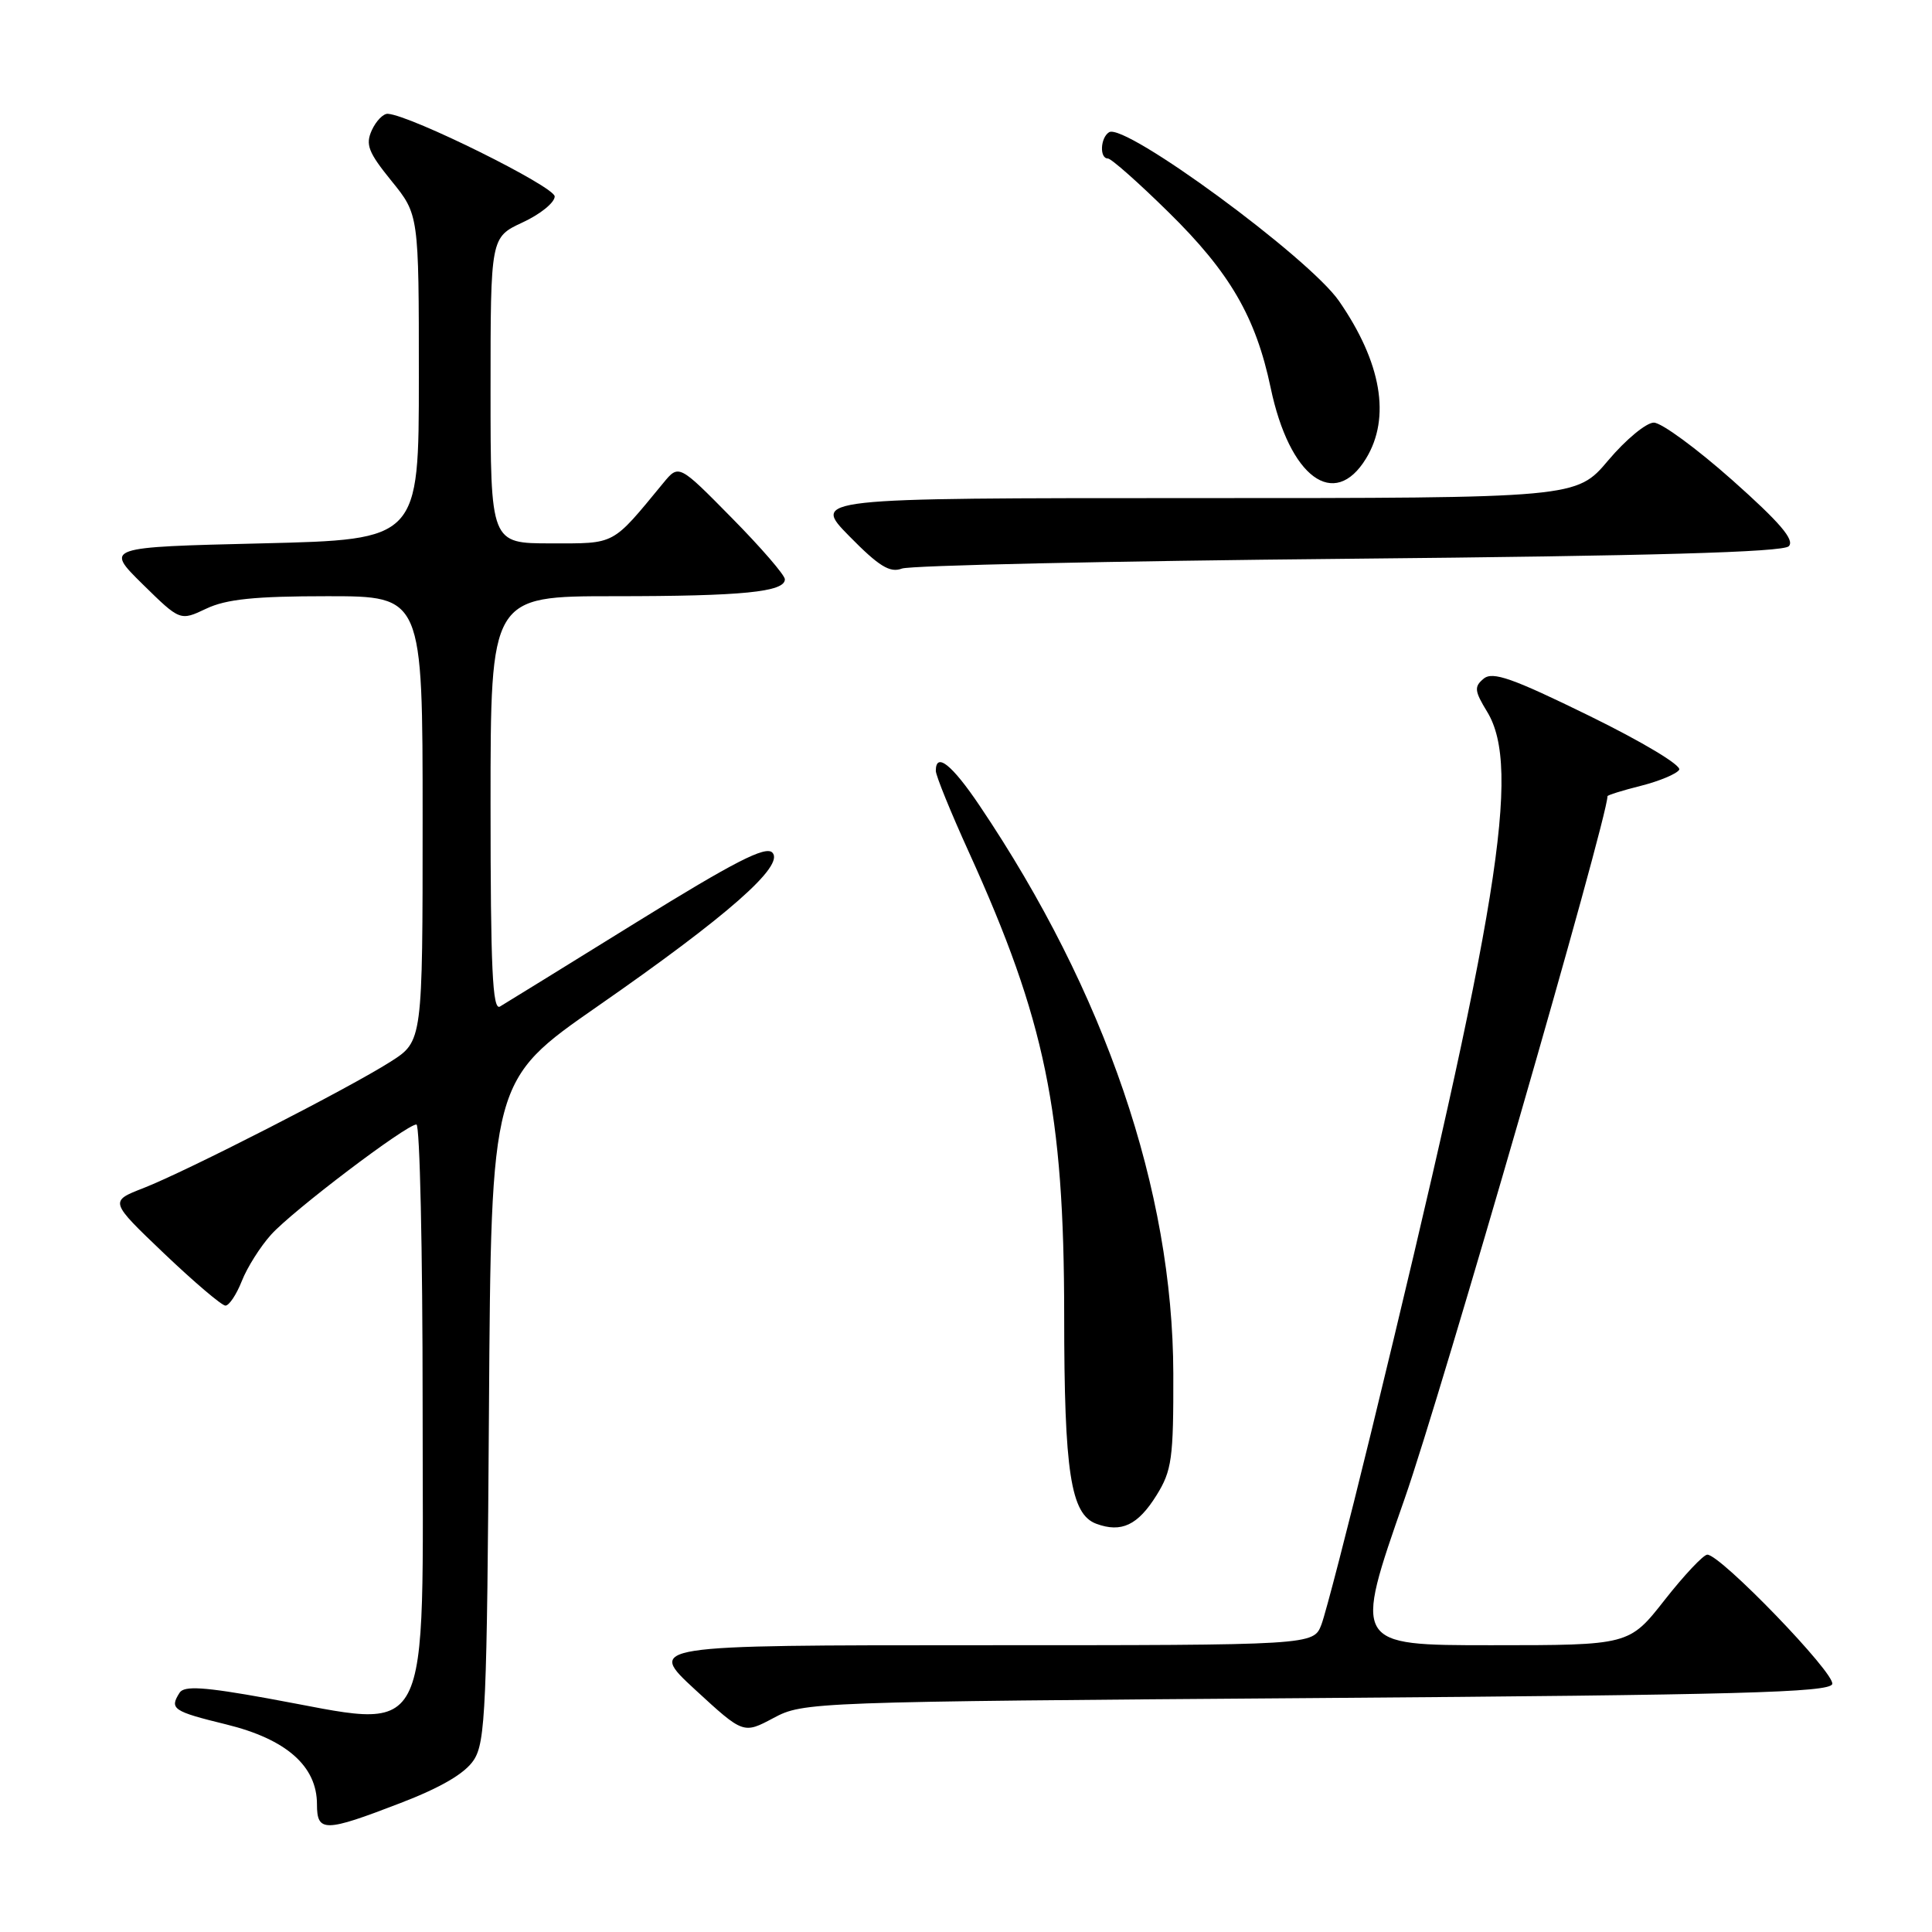 <?xml version="1.0" encoding="UTF-8" standalone="no"?>
<!DOCTYPE svg PUBLIC "-//W3C//DTD SVG 1.1//EN" "http://www.w3.org/Graphics/SVG/1.1/DTD/svg11.dtd" >
<svg xmlns="http://www.w3.org/2000/svg" xmlns:xlink="http://www.w3.org/1999/xlink" version="1.1" viewBox="0 0 256 256">
 <g >
 <path fill="currentColor"
d=" M 53.07 238.91 C 58.48 236.83 61.62 234.98 62.78 233.21 C 64.33 230.85 64.53 226.20 64.79 186.86 C 65.08 143.14 65.08 143.14 79.21 133.32 C 96.42 121.36 104.01 114.68 102.34 112.97 C 101.45 112.05 97.28 114.19 84.34 122.20 C 75.08 127.94 66.94 132.96 66.25 133.37 C 65.26 133.96 65.00 128.34 65.00 106.56 C 65.00 79.00 65.00 79.00 81.37 79.00 C 98.39 79.00 104.00 78.44 104.00 76.76 C 104.00 76.21 100.84 72.55 96.97 68.63 C 89.95 61.50 89.95 61.50 87.89 64.00 C 81.01 72.35 81.65 72.00 72.99 72.00 C 65.00 72.00 65.00 72.00 65.00 51.72 C 65.00 31.45 65.00 31.45 69.25 29.47 C 71.59 28.39 73.50 26.84 73.50 26.03 C 73.50 24.73 54.47 15.29 51.40 15.08 C 50.80 15.03 49.84 16.01 49.27 17.25 C 48.40 19.16 48.80 20.18 51.87 23.97 C 55.50 28.44 55.50 28.44 55.50 49.97 C 55.50 71.50 55.50 71.50 34.71 72.00 C 13.92 72.50 13.92 72.50 18.89 77.40 C 23.87 82.29 23.87 82.29 27.33 80.65 C 29.98 79.39 33.78 79.00 43.40 79.00 C 56.00 79.00 56.00 79.00 56.00 108.49 C 56.00 137.97 56.00 137.97 51.75 140.68 C 46.22 144.20 24.78 155.17 19.00 157.43 C 14.50 159.18 14.50 159.18 21.74 166.09 C 25.73 169.89 29.39 173.00 29.87 173.00 C 30.36 173.00 31.33 171.54 32.04 169.75 C 32.74 167.96 34.48 165.20 35.91 163.61 C 38.73 160.46 53.85 149.00 55.18 149.00 C 55.63 149.00 56.00 165.65 56.00 186.00 C 56.00 232.22 57.67 229.04 35.46 225.04 C 27.06 223.52 24.40 223.35 23.80 224.29 C 22.43 226.44 22.89 226.76 30.00 228.50 C 37.94 230.45 42.00 234.02 42.00 239.08 C 42.00 242.81 43.01 242.79 53.07 238.91 Z  M 174.42 225.00 C 230.30 224.59 242.41 224.26 242.78 223.15 C 243.24 221.79 227.99 206.00 226.23 206.00 C 225.72 206.00 223.17 208.70 220.58 212.00 C 215.87 218.00 215.87 218.00 197.60 218.00 C 179.33 218.00 179.33 218.00 186.12 198.59 C 191.01 184.61 213.00 108.46 213.00 105.50 C 213.00 105.36 215.00 104.73 217.44 104.12 C 219.88 103.50 222.16 102.55 222.50 102.00 C 222.85 101.43 217.61 98.29 210.59 94.85 C 200.38 89.85 197.78 88.93 196.59 89.93 C 195.31 90.99 195.37 91.55 197.06 94.32 C 201.59 101.76 198.59 120.34 181.63 190.00 C 178.61 202.38 175.67 213.74 175.10 215.25 C 174.05 218.00 174.05 218.00 129.89 218.00 C 85.73 218.00 85.73 218.00 92.11 223.89 C 98.50 229.77 98.50 229.77 102.50 227.64 C 106.44 225.53 107.46 225.49 174.42 225.00 Z  M 153.24 198.14 C 155.28 194.86 155.50 193.27 155.47 182.00 C 155.41 157.72 146.46 131.49 129.80 106.75 C 126.13 101.30 124.00 99.61 124.00 102.14 C 124.00 102.77 125.97 107.61 128.37 112.89 C 138.50 135.18 141.00 147.30 141.01 174.29 C 141.01 195.09 141.87 200.65 145.27 201.91 C 148.59 203.13 150.77 202.10 153.24 198.14 Z  M 178.70 74.04 C 218.82 73.66 236.24 73.17 237.02 72.38 C 237.84 71.56 235.87 69.25 229.55 63.63 C 224.83 59.44 220.15 56.00 219.14 56.00 C 218.14 56.00 215.42 58.25 213.10 61.00 C 208.88 66.00 208.88 66.00 158.23 66.00 C 107.58 66.00 107.58 66.00 112.54 71.05 C 116.46 75.04 117.92 75.94 119.50 75.34 C 120.60 74.92 147.24 74.34 178.70 74.04 Z  M 181.01 60.75 C 184.31 55.34 183.05 48.01 177.42 39.88 C 173.43 34.12 149.06 16.23 146.96 17.52 C 145.80 18.24 145.67 21.00 146.80 21.00 C 147.24 21.00 150.86 24.20 154.84 28.12 C 162.97 36.10 166.40 42.01 168.37 51.39 C 170.86 63.25 176.80 67.65 181.01 60.75 Z "/>
</g>
</svg>